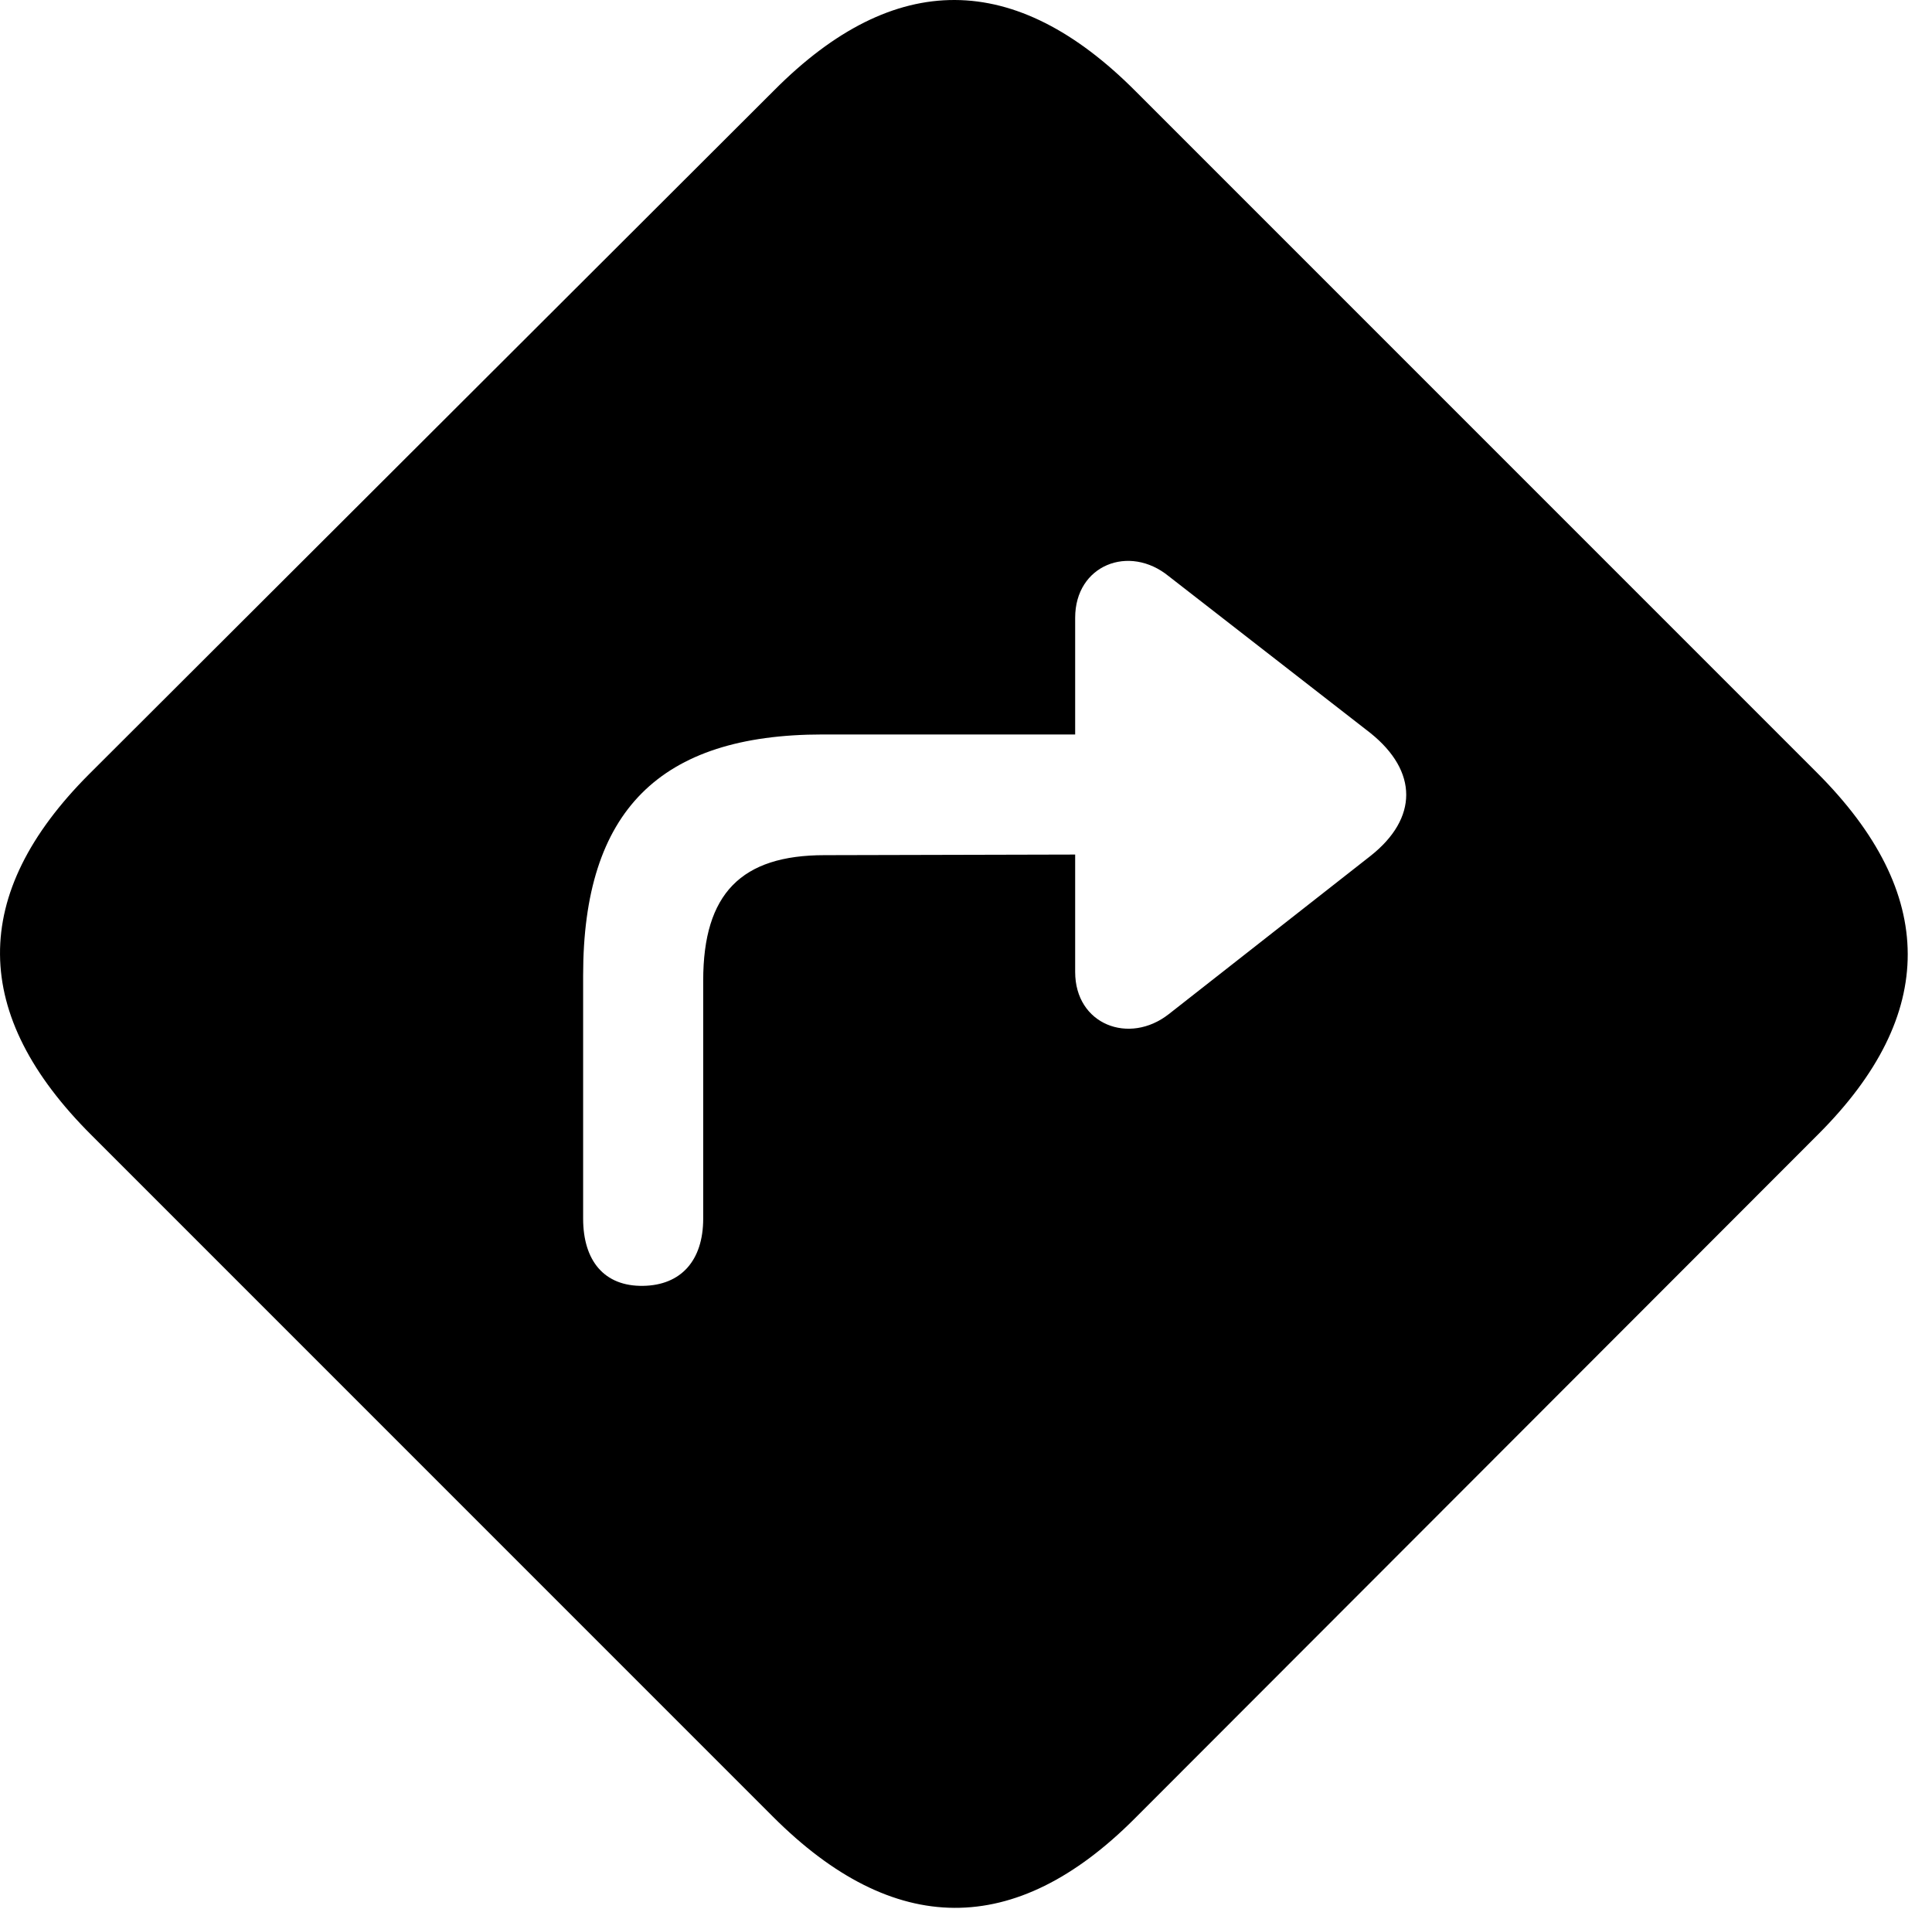 <svg version="1.1" xmlns="http://www.w3.org/2000/svg" xmlns:xlink="http://www.w3.org/1999/xlink" width="28.609" height="28.264" viewBox="0 0 28.609 28.264">
 <g>
  <rect height="28.264" opacity="0" width="28.609" x="0" y="0"/>
  <path d="M16.819 1.354L26.907 11.442C28.694 13.229 28.694 15.026 26.926 16.793L16.799 26.93C15.032 28.698 13.235 28.688 11.448 26.901L1.36 16.813C-0.437 15.026-0.456 13.239 1.321 11.461L11.467 1.334C13.245-0.453 15.032-0.443 16.819 1.354ZM15.921 9.147L15.921 10.875L12.18 10.875C9.768 10.875 8.635 12.008 8.635 14.44L8.635 18.043C8.635 18.668 8.948 19.049 9.524 19.039C10.081 19.03 10.413 18.668 10.413 18.043L10.413 14.518C10.413 13.229 10.979 12.662 12.21 12.662L15.921 12.653L15.921 14.391C15.921 15.172 16.721 15.475 17.307 15.016L20.296 12.672C20.999 12.116 20.999 11.422 20.296 10.856L17.307 8.532C16.721 8.053 15.921 8.366 15.921 9.147Z" fill="currentColor"/>
 </g>
</svg>
